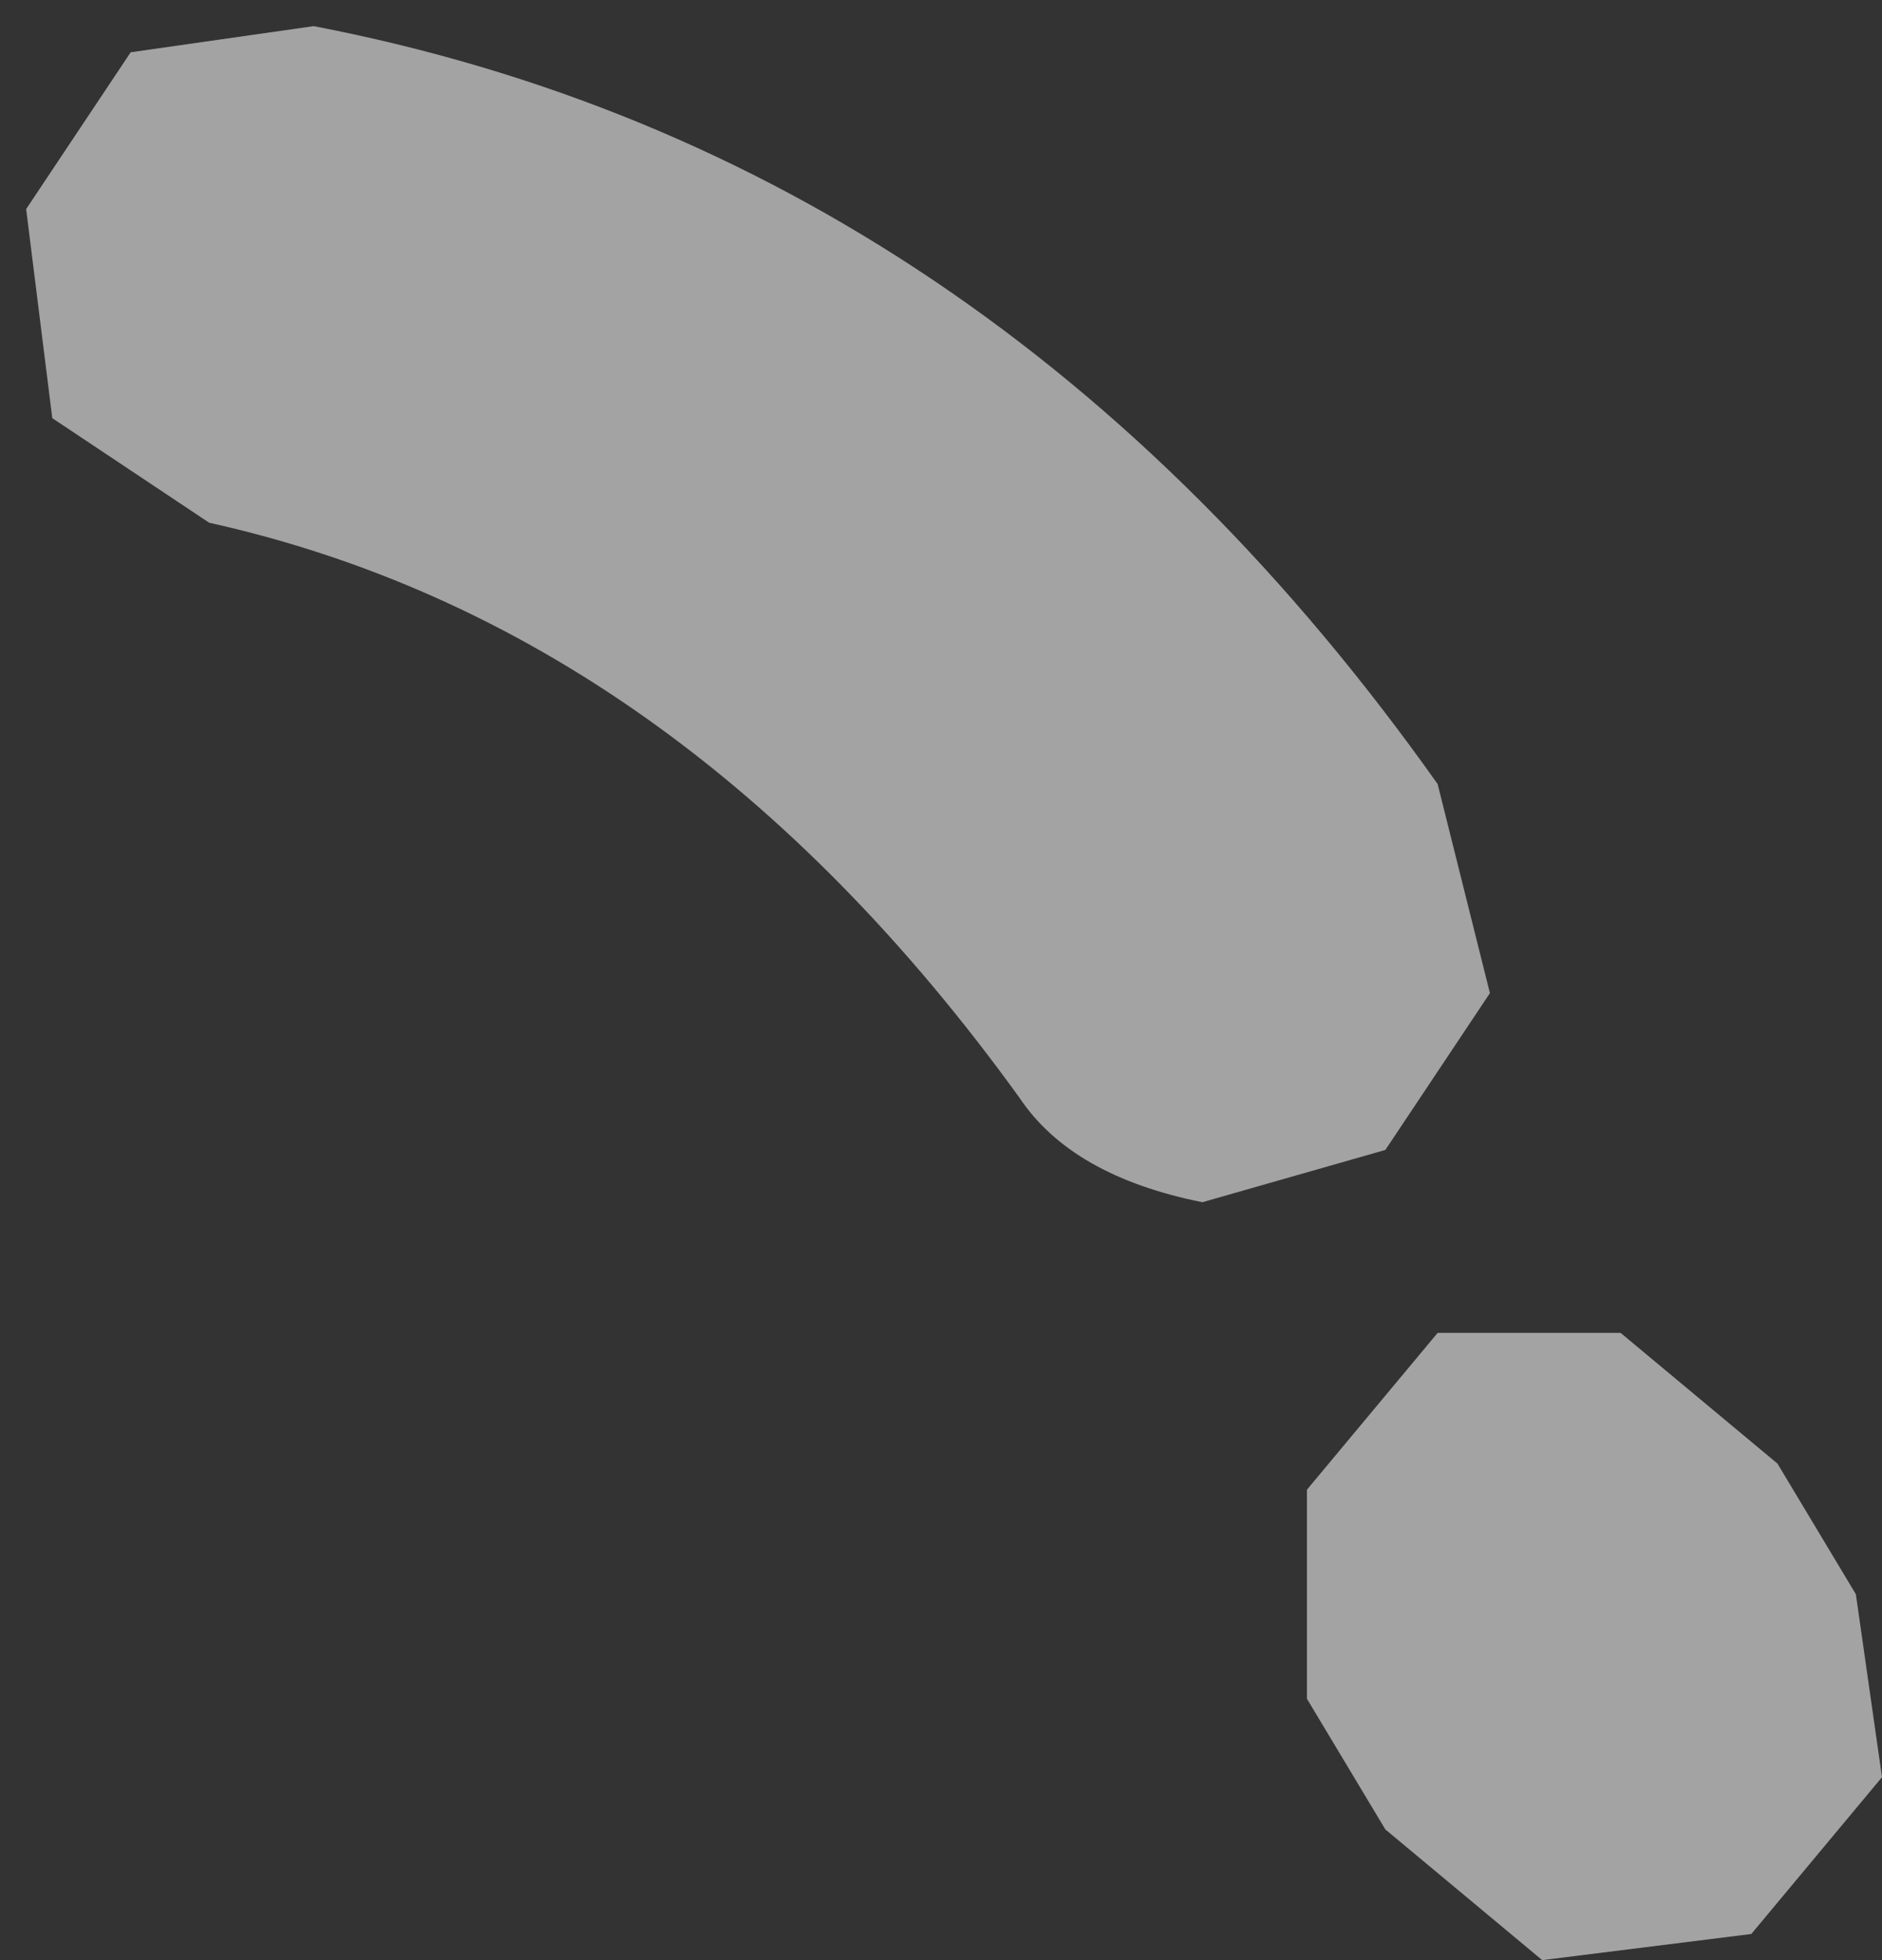 <?xml version="1.0" encoding="UTF-8" standalone="no"?>
<svg xmlns:xlink="http://www.w3.org/1999/xlink" height="3.75px" width="3.6px" xmlns="http://www.w3.org/2000/svg">
  <rect width="100%" height="100%" fill="#333333" stroke="none"/>
  <g transform="matrix(1.0, 0.0, 0.0, 1.0, -13.3, 3.2)">
    <path d="M16.85 -0.15 L16.9 0.2 16.65 0.5 16.25 0.55 15.95 0.3 15.8 0.05 15.8 -0.35 16.05 -0.65 16.4 -0.65 16.7 -0.4 16.85 -0.15 M16.05 -1.7 L16.15 -1.3 15.95 -1.0 15.6 -0.9 Q15.35 -0.95 15.25 -1.1 14.6 -2.0 13.7 -2.2 L13.4 -2.4 13.35 -2.8 13.55 -3.1 13.9 -3.15 Q15.2 -2.9 16.05 -1.7" fill="#ffffff" fill-opacity="0.549" fill-rule="evenodd" stroke="none"/>
  </g>
</svg>
